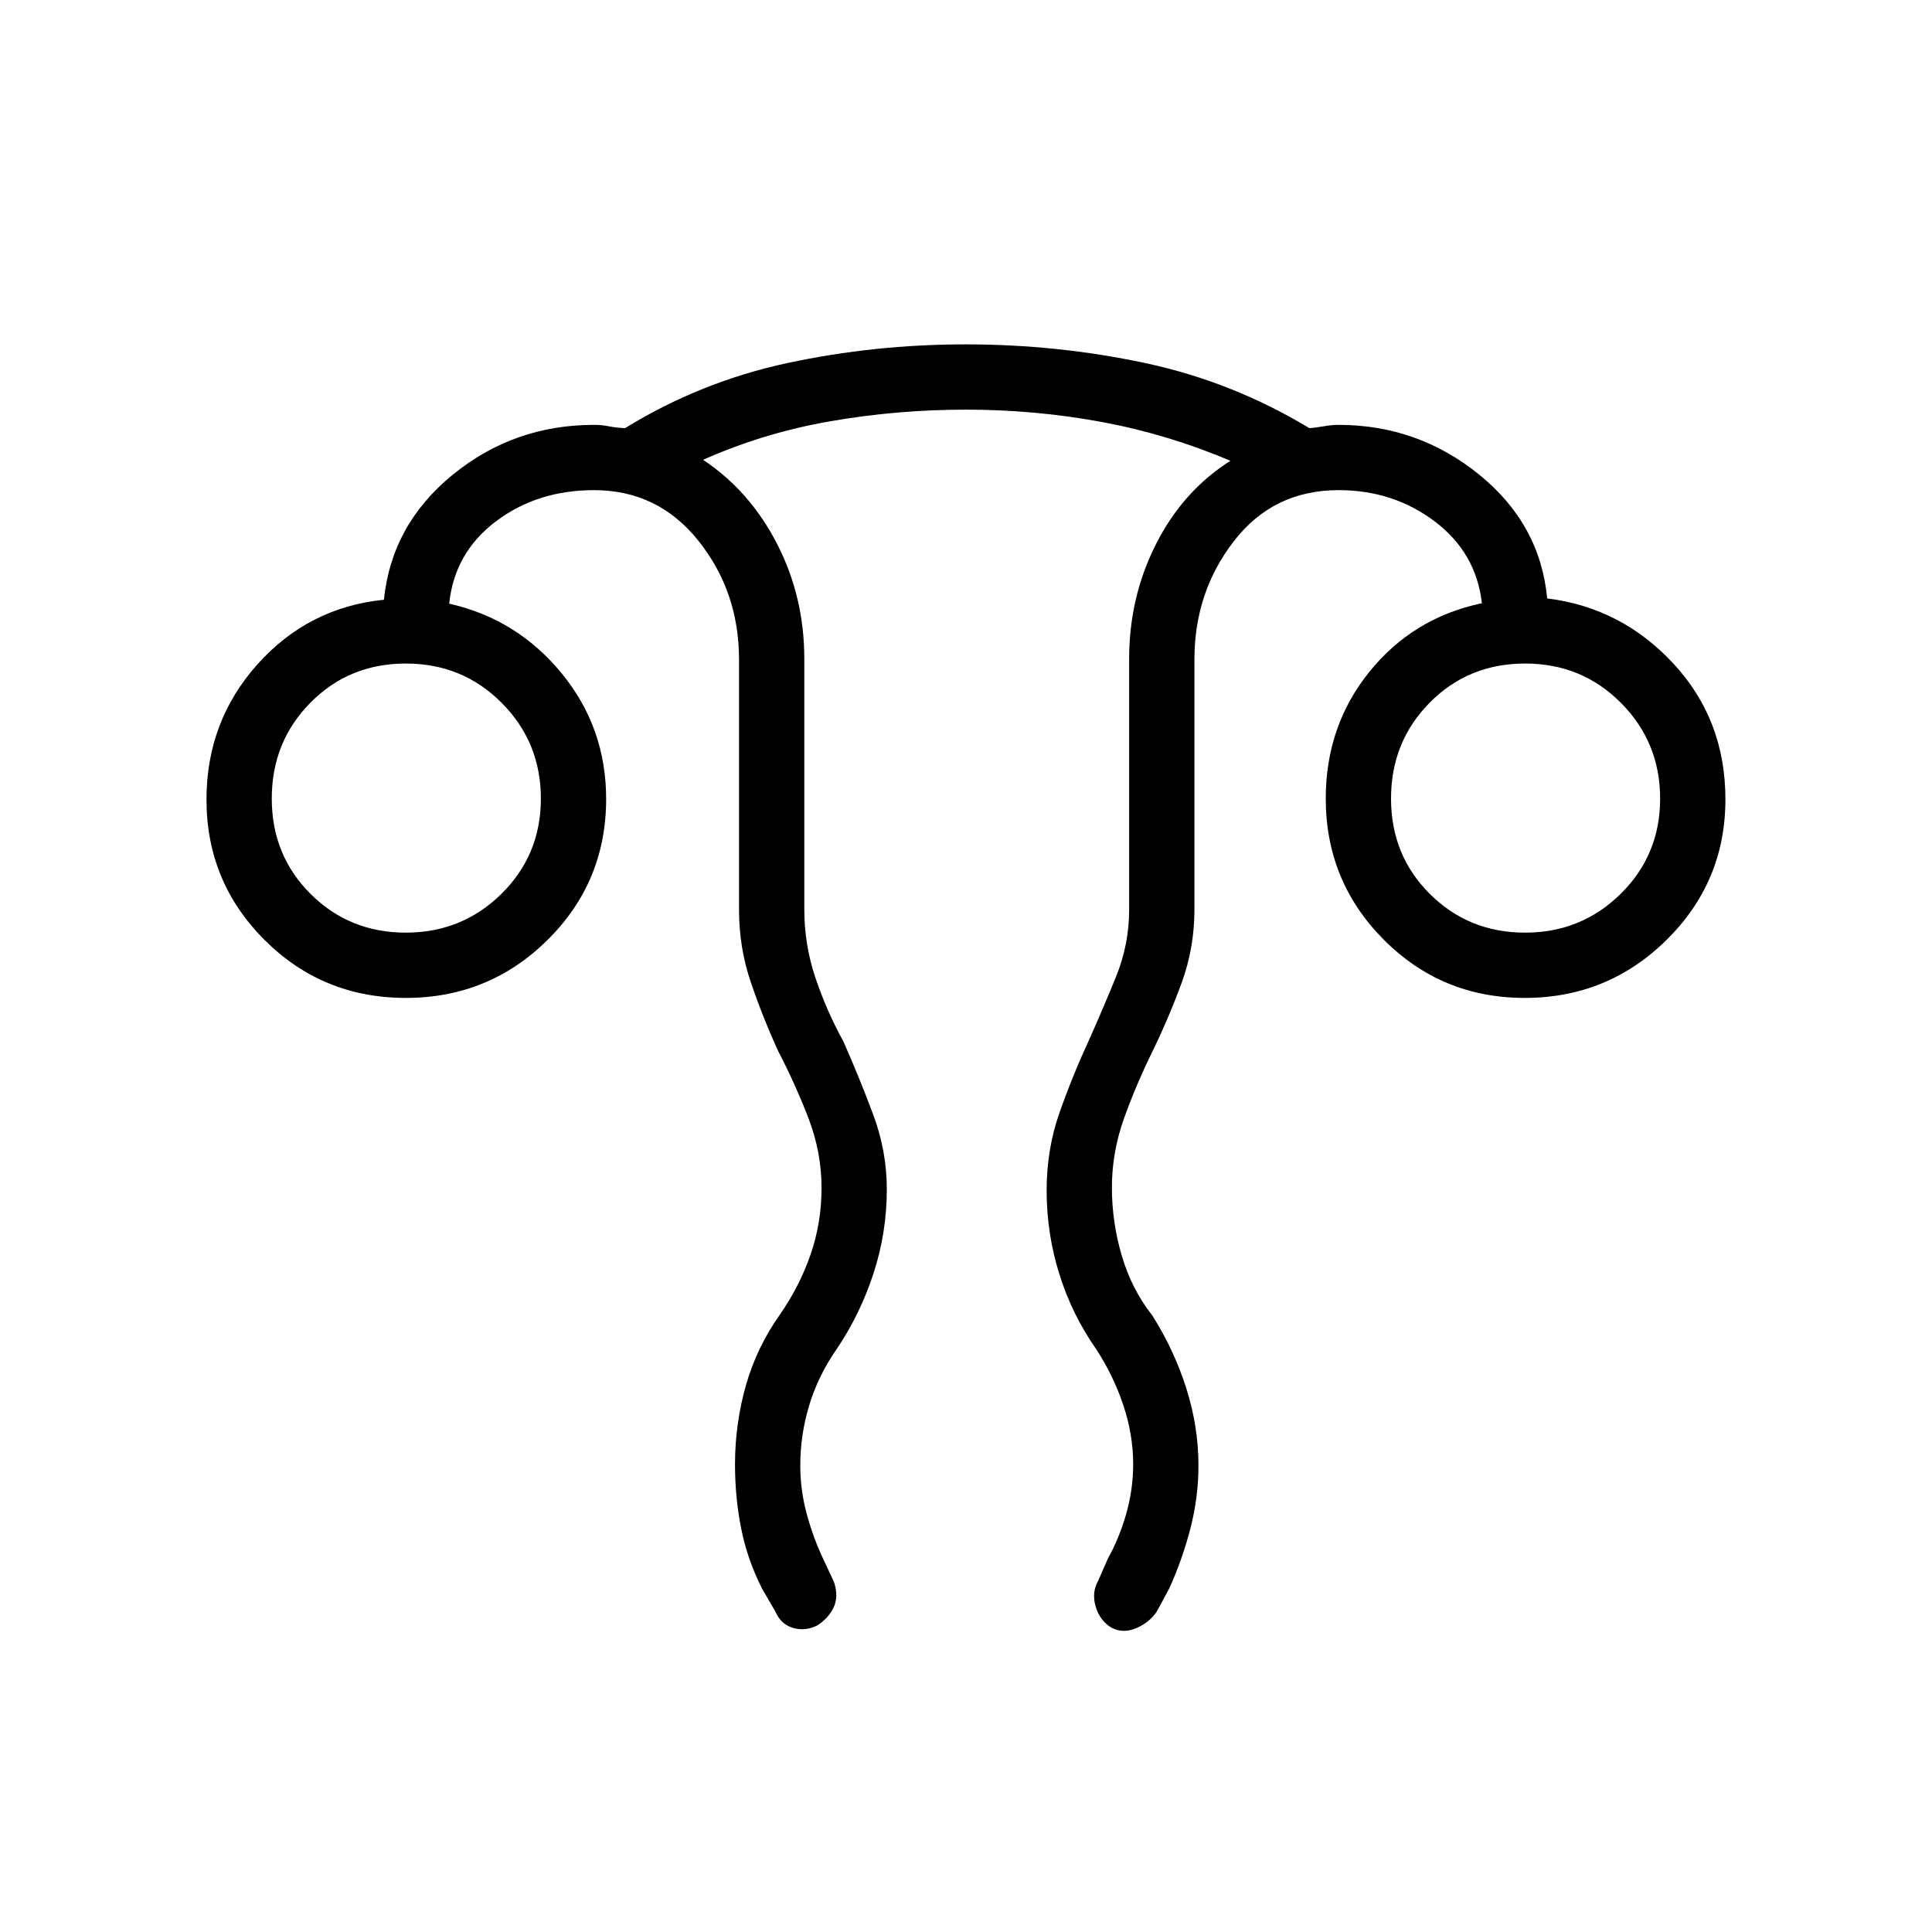 <svg xmlns="http://www.w3.org/2000/svg" height="40" viewBox="0 96 960 960" width="40"><path d="M365.218 823.665q0-20.15 5.416-39.267 5.416-19.116 17.186-35.616 9.616-13.942 15.007-29.597 5.391-15.655 5.391-32.937 0-17.756-6.551-34.753-6.552-16.998-15.077-33.367-7.859-17.307-13.616-34.352-5.756-17.045-5.756-35.776V423.692q0-33.649-20.104-58.895-20.105-25.246-51.96-25.246-28.25 0-48.798 15.558-20.548 15.557-23.151 40.839 33.764 7.63 55.875 34.618 22.112 26.988 22.112 62.435 0 41.216-29.101 70.037-29.102 28.821-70.456 28.821-41.353 0-70.193-28.816-28.84-28.815-28.84-69.761 0-38.881 25.334-67.191 25.333-28.309 62.833-32.078 3.795-37.334 34.181-62.116 30.386-24.782 70.204-24.782 3.807 0 7.561.744 3.754.743 7.895.871 37.569-23.089 80.742-32.352 43.172-9.263 88.375-9.263 45.755 0 89.194 9.263 43.438 9.263 81.672 32.352 2.707-.128 6.888-.871 4.182-.744 7.647-.744 39.32 0 69.754 24.632 30.435 24.632 33.9 61.599 36.898 4.538 62.731 32.39 25.834 27.853 25.834 67.459 0 40.982-29.229 69.823-29.228 28.841-70.489 28.841t-70.067-28.96q-28.805-28.96-28.805-70.111 0-36.065 21.666-62.946 21.667-26.881 55.923-34.111-2.859-25.103-23.442-40.642-20.584-15.538-47.776-15.538-32.432 0-52.03 25.357T593.5 423.692V548q0 18.852-6.231 36.012-6.23 17.16-14.461 34.116-8.154 16.52-14.231 33.417-6.077 16.897-6.077 34.538 0 17.276 4.936 33.963 4.936 16.688 15.064 29.505 10.859 17.09 16.93 36.199 6.07 19.109 6.07 38.411 0 15.898-4.003 31.347-4.003 15.448-10.535 29.851l-6.18 11.436q-3.722 5.487-10.207 8.237-6.485 2.75-12.19-.186-5.834-3.448-7.936-10.505-2.103-7.056 1.243-12.879l4.744-10.885q5.769-10.398 9.199-22.463 3.429-12.066 3.429-24.563 0-14.718-4.936-29.436t-13.461-27.73q-12-17.18-18.302-37.323-6.301-20.143-6.301-41.601 0-20.265 6.308-38.324 6.308-18.06 14.731-36.329 6.961-15.539 13.461-31.546 6.5-16.007 6.5-33.262V423.371q0-30.639 13.352-57.027 13.352-26.389 36.956-41.37-31.092-13.219-64.071-19.321-32.978-6.102-67.255-6.102-34.037 0-67.187 5.718-33.149 5.718-63.5 19.205 23.269 15.487 36.782 41.809 13.513 26.322 13.513 57.135v124.415q0 17.728 5.577 34.187 5.577 16.459 13.884 31.557 7.923 17.899 14.731 36.136 6.808 18.237 6.808 37.249 0 21.411-6.597 41.722-6.597 20.312-18.403 37.798-9.077 13.041-13.539 27.733-4.461 14.692-4.461 30.021 0 12.246 3.231 24.13 3.23 11.884 8.23 22.387l5.257 11.26q2.423 7.128-.111 12.613-2.533 5.485-8.333 9.129-5.8 2.873-11.832 1.156-6.032-1.718-8.814-8.116l-6.692-11.54q-7.359-14.69-10.365-30.018-3.007-15.328-3.007-31.572ZM201.633 559.423q27.982 0 47.553-19.306 19.57-19.306 19.57-47.289 0-27.982-19.451-47.553-19.451-19.57-47.647-19.57-28.197 0-47.408 19.451-19.212 19.451-19.212 47.648 0 28.196 19.306 47.407 19.307 19.212 47.289 19.212Zm556.154 0q27.983 0 47.553-19.306 19.571-19.306 19.571-47.289 0-27.982-19.452-47.553-19.451-19.57-47.647-19.57-28.196 0-47.408 19.451-19.211 19.451-19.211 47.648 0 28.196 19.306 47.407 19.306 19.212 47.288 19.212Zm-.094-66.5Zm-556.155 0Z"/></svg>